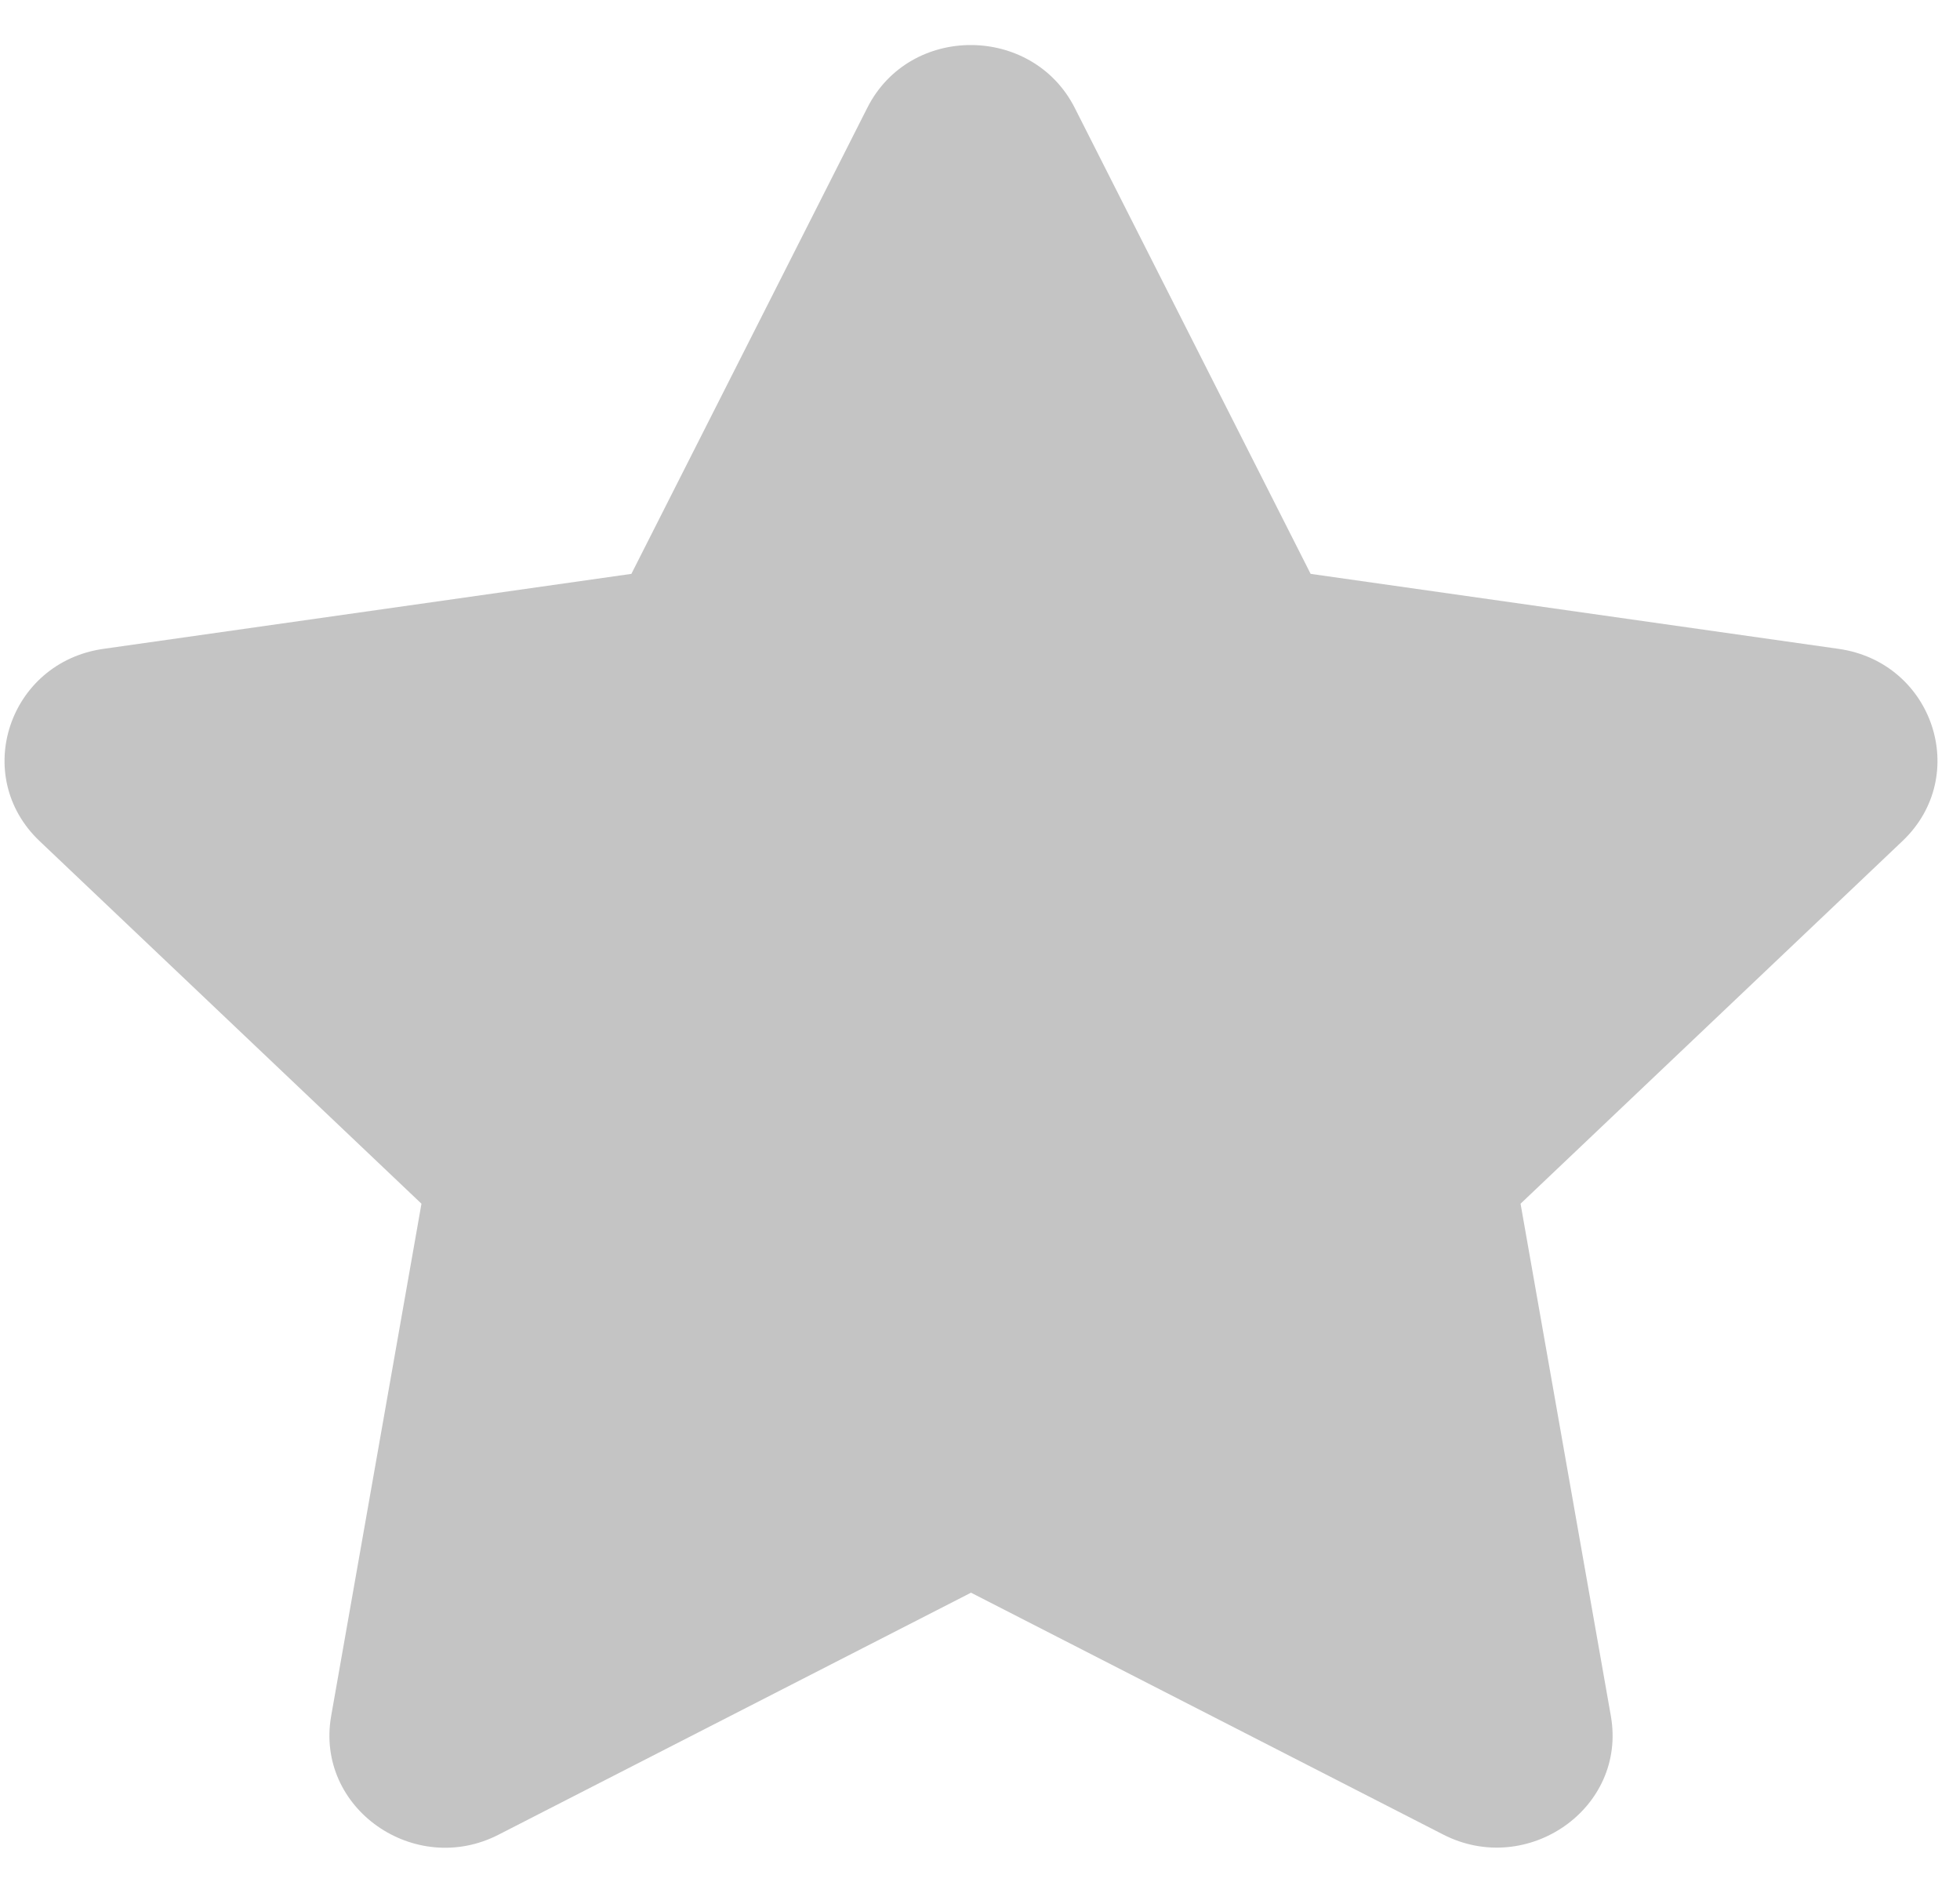 <svg width="29" height="28" viewBox="0 0 29 28" fill="none" xmlns="http://www.w3.org/2000/svg">
<path d="M12.833 1.594L9.342 8.489L1.532 9.598C0.131 9.796 -0.43 11.478 0.586 12.442L6.236 17.806L4.9 25.383C4.659 26.753 6.14 27.778 7.38 27.138L14.367 23.56L21.354 27.138C22.594 27.773 24.075 26.753 23.834 25.383L22.498 17.806L28.148 12.442C29.164 11.478 28.603 9.796 27.202 9.598L19.392 8.489L15.901 1.594C15.276 0.365 13.463 0.349 12.833 1.594Z" fill="#C4C4C4"/>
</svg>
